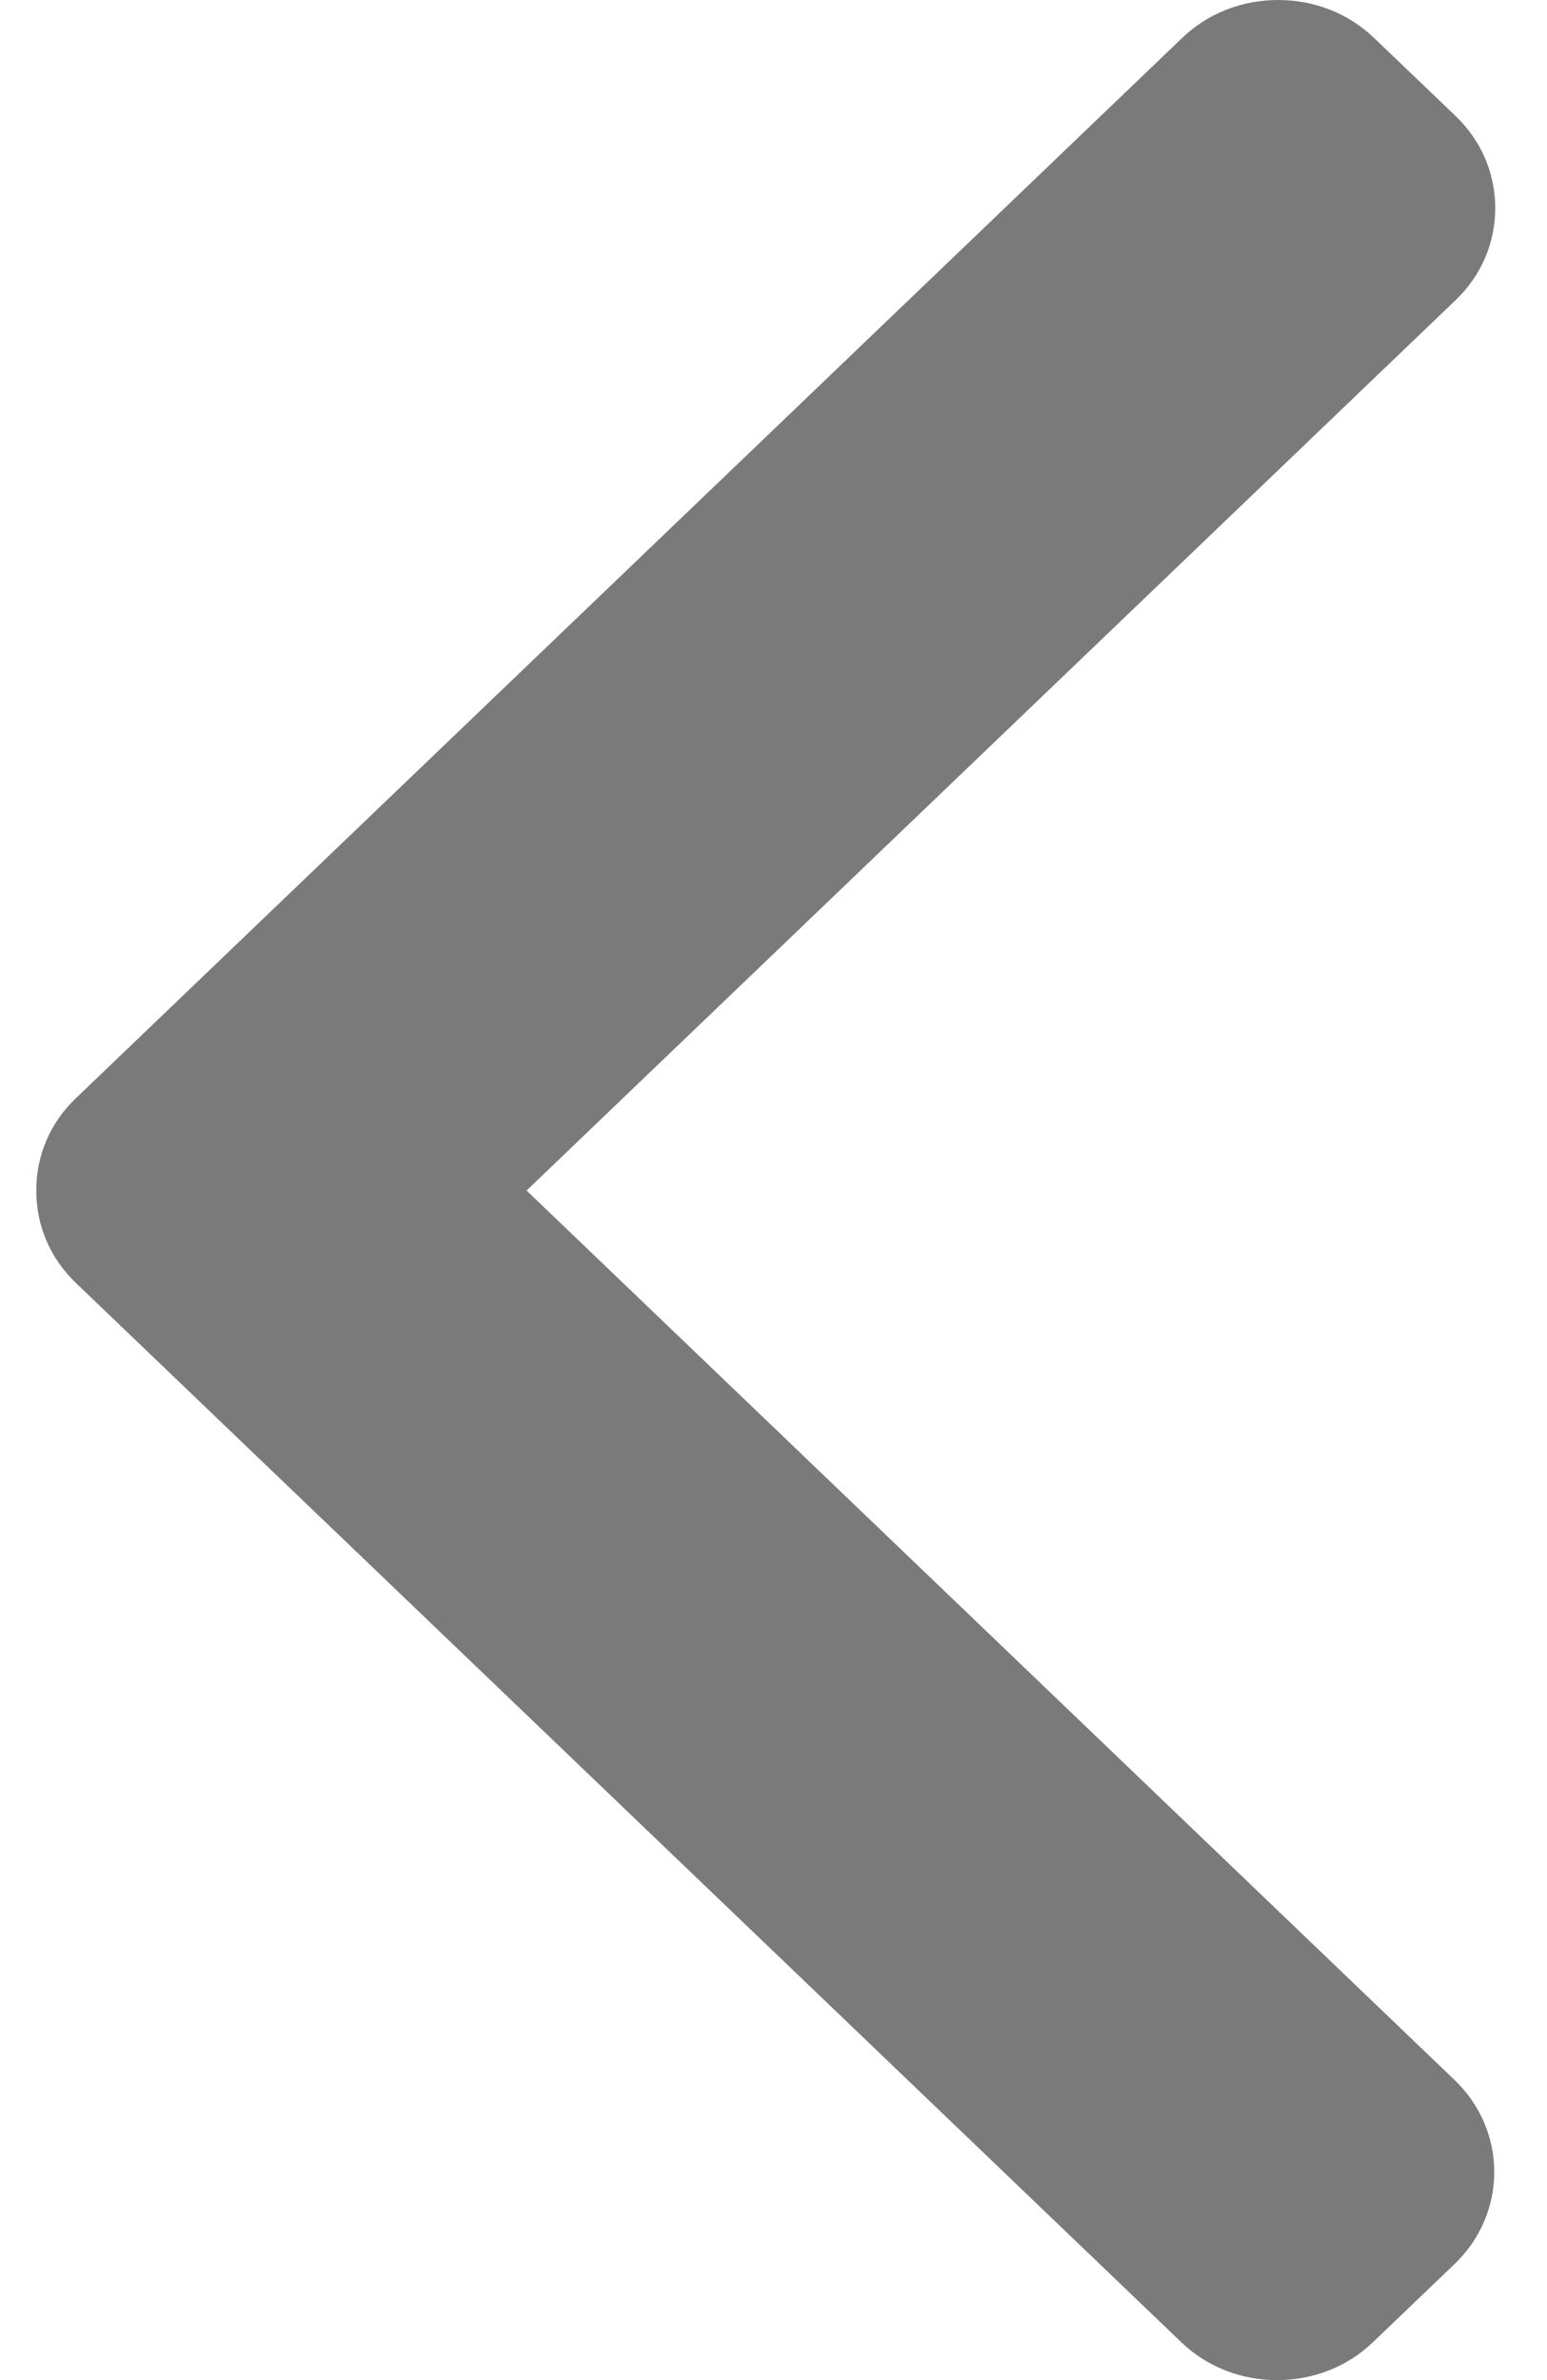 <svg width="13" height="20" viewBox="0 0 13 20" fill="none" xmlns="http://www.w3.org/2000/svg">
<path d="M4.425 10.004L12.232 2.522C12.447 2.316 12.565 2.042 12.565 1.749C12.565 1.455 12.447 1.181 12.232 0.975L11.548 0.32C11.333 0.113 11.046 0 10.741 0C10.435 0 10.148 0.113 9.933 0.32L0.638 9.228C0.422 9.434 0.304 9.71 0.305 10.004C0.304 10.298 0.422 10.574 0.638 10.781L9.925 19.68C10.139 19.887 10.426 20 10.732 20C11.038 20 11.324 19.887 11.539 19.68L12.223 19.025C12.668 18.599 12.668 17.904 12.223 17.478L4.425 10.004Z" fill="#424242" fill-opacity="0.7"/>
</svg>
